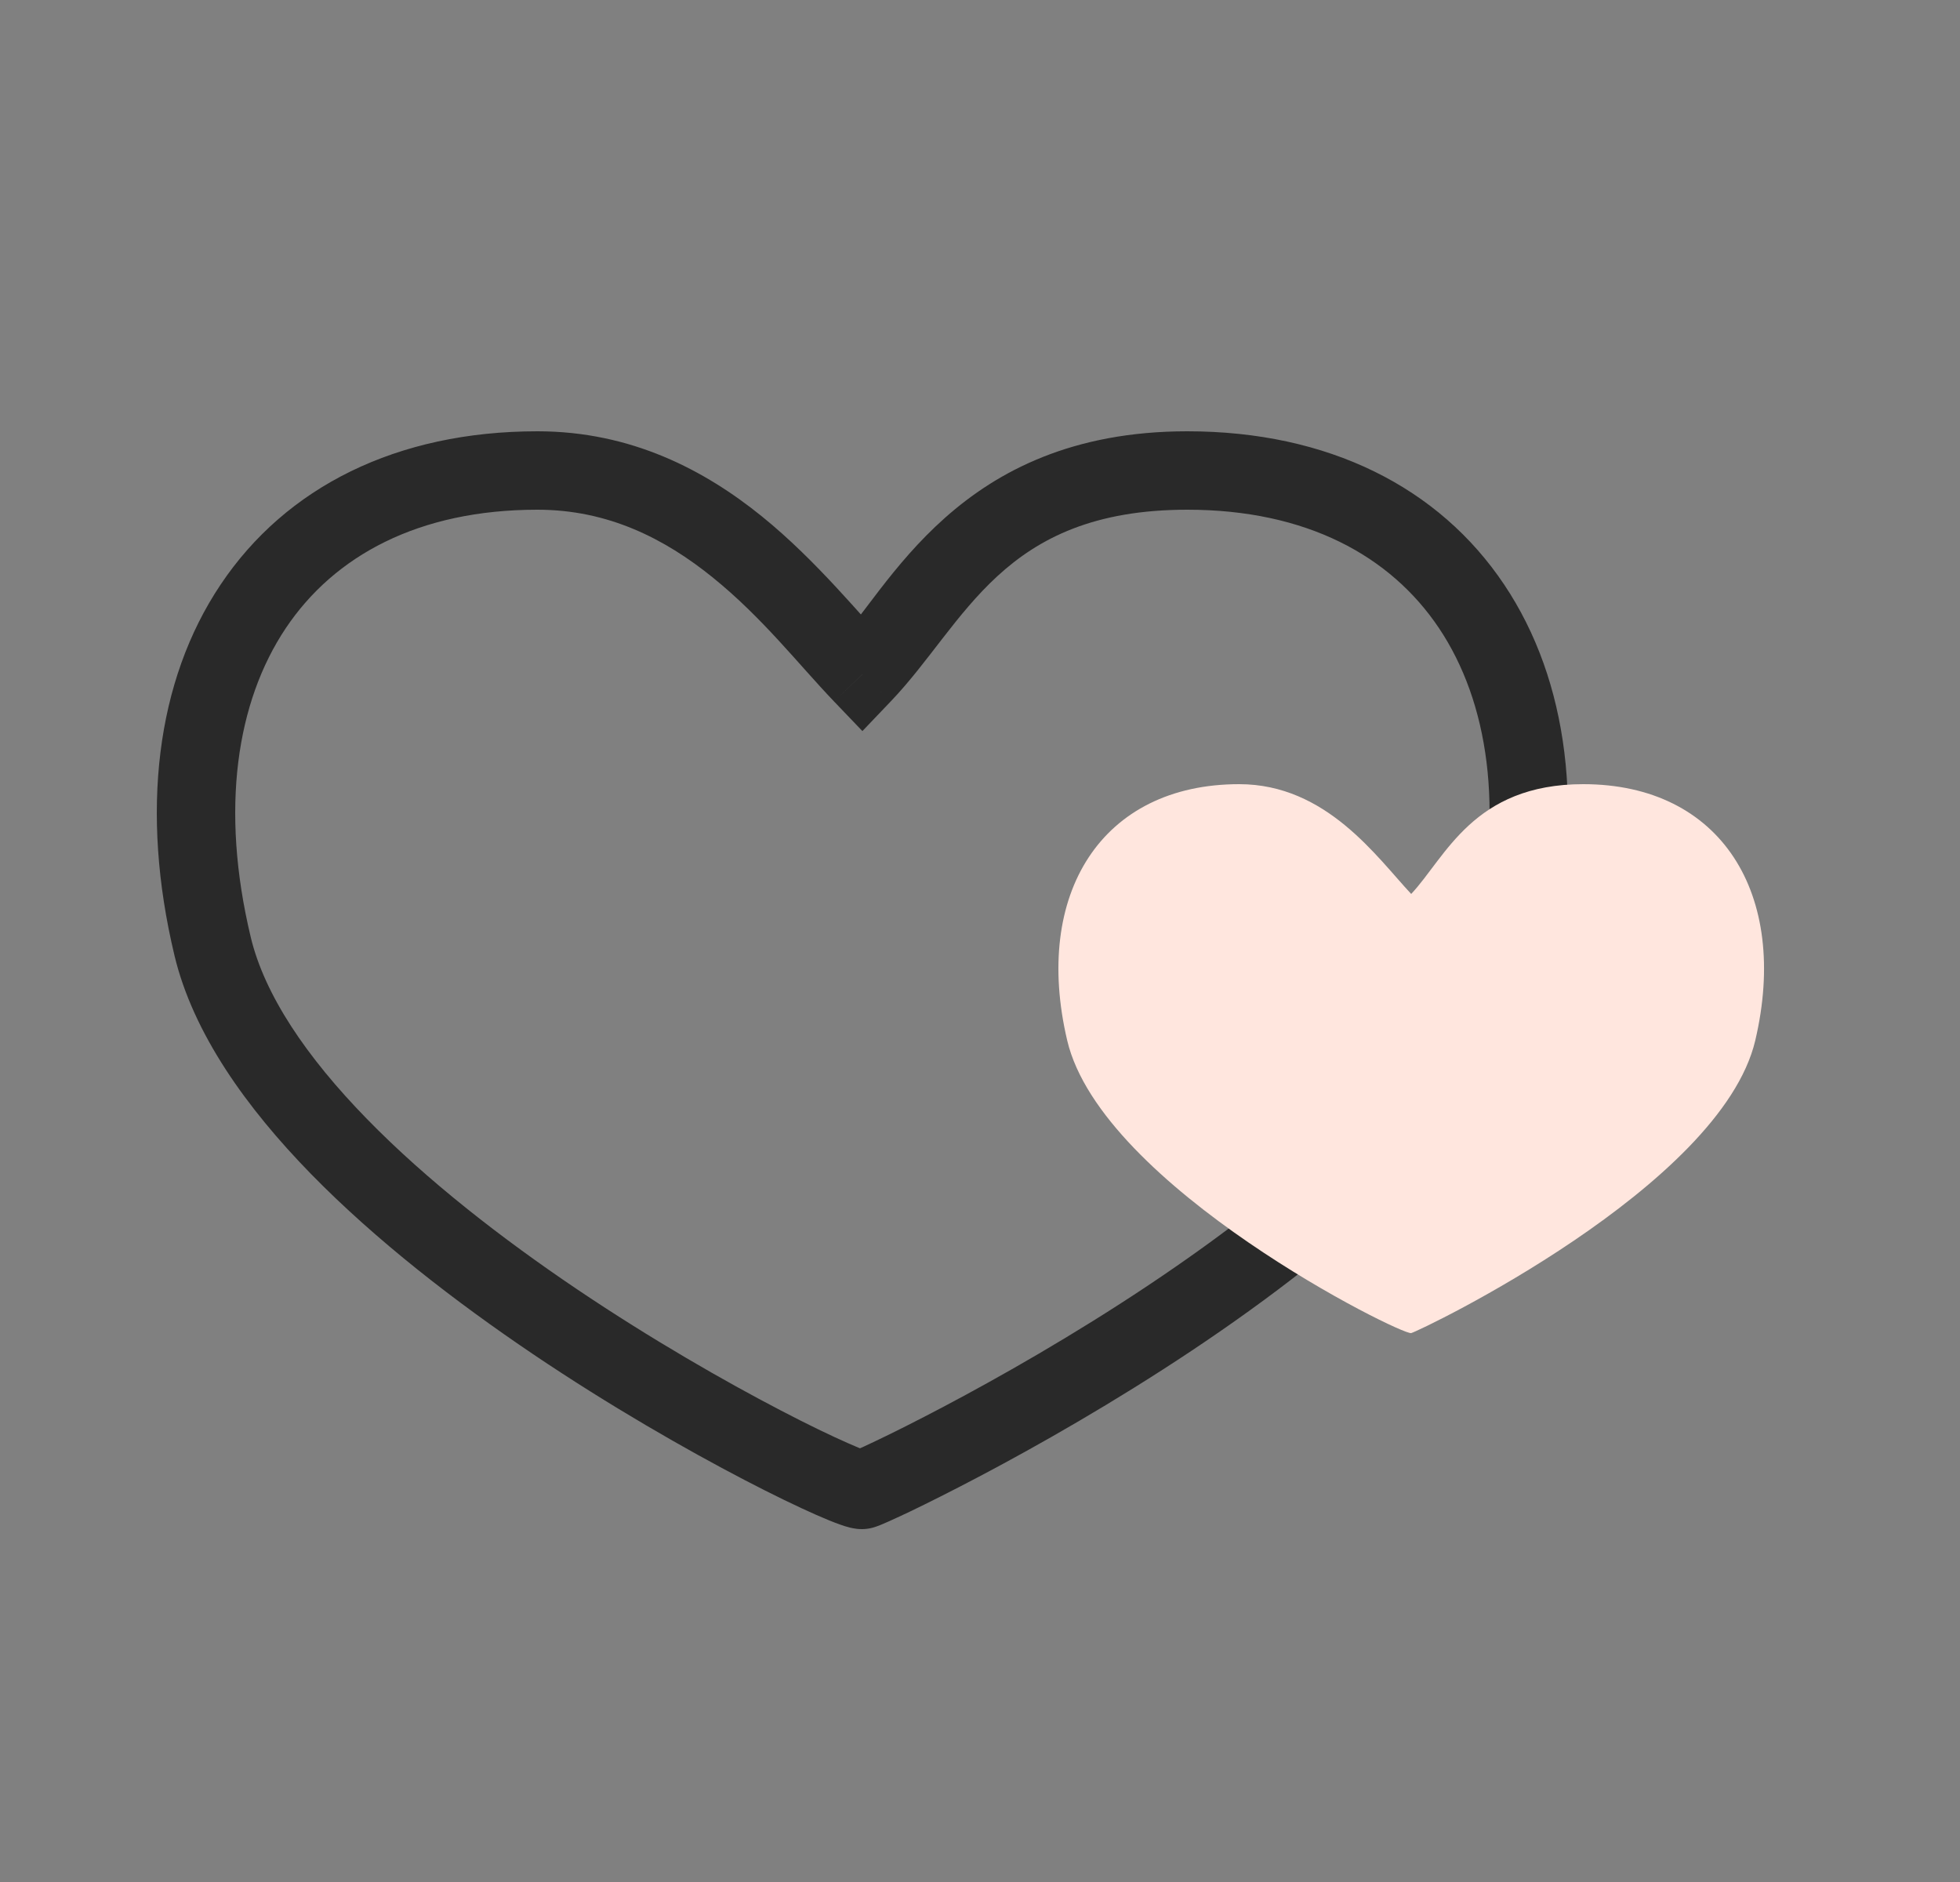 <svg width="25" height="24" viewBox="0 0 25 24" fill="none" xmlns="http://www.w3.org/2000/svg">
<rect x="0" y="0" width="25" height="24" fill="#808080" stroke="none"/>
<path d="M11 8.6L10.638 8.945L11 9.323L11.361 8.945L11 8.6ZM19.289 12.066L19.775 12.183L19.289 12.066ZM11 18.999L10.873 18.515L10.873 18.515L11 18.999ZM2.711 12.066L3.198 11.95L2.711 12.066ZM11.361 8.945C12.321 7.942 12.772 6.5 15.144 6.5V5.5C12.212 5.5 11.336 7.525 10.638 8.254L11.361 8.945ZM15.144 6.5C16.663 6.5 17.737 7.088 18.355 8.011C18.982 8.948 19.194 10.312 18.802 11.95L19.775 12.183C20.212 10.354 20.01 8.685 19.186 7.455C18.354 6.212 16.941 5.5 15.144 5.5V6.5ZM18.802 11.95C18.627 12.686 18.093 13.47 17.32 14.252C16.555 15.027 15.596 15.758 14.642 16.394C13.689 17.029 12.753 17.56 12.041 17.936C11.685 18.124 11.387 18.273 11.172 18.375C11.064 18.427 10.979 18.466 10.919 18.492C10.838 18.529 10.839 18.524 10.873 18.515L11.126 19.483C11.189 19.467 11.274 19.429 11.324 19.407C11.395 19.375 11.489 19.332 11.603 19.278C11.83 19.169 12.141 19.014 12.508 18.82C13.242 18.433 14.209 17.884 15.196 17.227C16.182 16.57 17.201 15.796 18.032 14.955C18.855 14.122 19.537 13.18 19.775 12.183L18.802 11.95ZM10.873 18.515C10.962 18.492 11.033 18.502 11.042 18.503C11.063 18.505 11.077 18.509 11.078 18.509C11.081 18.51 11.072 18.508 11.046 18.498C10.996 18.481 10.919 18.45 10.814 18.403C10.605 18.311 10.31 18.17 9.956 17.985C9.247 17.616 8.312 17.082 7.36 16.441C6.406 15.798 5.447 15.055 4.682 14.271C3.908 13.479 3.374 12.687 3.198 11.95L2.225 12.183C2.463 13.179 3.144 14.128 3.966 14.97C4.797 15.82 5.815 16.605 6.801 17.27C7.789 17.936 8.757 18.488 9.494 18.872C9.862 19.064 10.177 19.215 10.41 19.318C10.526 19.369 10.628 19.411 10.71 19.44C10.75 19.455 10.795 19.469 10.839 19.48C10.86 19.485 10.891 19.492 10.926 19.496C10.949 19.499 11.03 19.508 11.126 19.483L10.873 18.515ZM3.198 11.95C2.806 10.312 3.018 8.948 3.645 8.011C4.263 7.088 5.337 6.5 6.855 6.5V5.5C5.058 5.5 3.646 6.212 2.814 7.455C1.99 8.685 1.788 10.355 2.225 12.183L3.198 11.95ZM6.855 6.5C7.756 6.5 8.477 6.868 9.091 7.364C9.728 7.879 10.179 8.465 10.638 8.945L11.361 8.254C10.992 7.868 10.421 7.154 9.719 6.586C8.993 5.999 8.056 5.5 6.855 5.5V6.5Z" fill="#292929"/>
<path d="M20.195 10C18.79 10 18.439 10.933 18 11.4C17.562 10.933 16.919 10 15.806 10C14.051 10 13.173 11.4 13.612 13.267C14.051 15.133 17.879 17.032 18 17C18.121 16.968 21.95 15.133 22.389 13.267C22.827 11.4 21.95 10 20.195 10Z" fill="#FFE6DE"/>
</svg>
